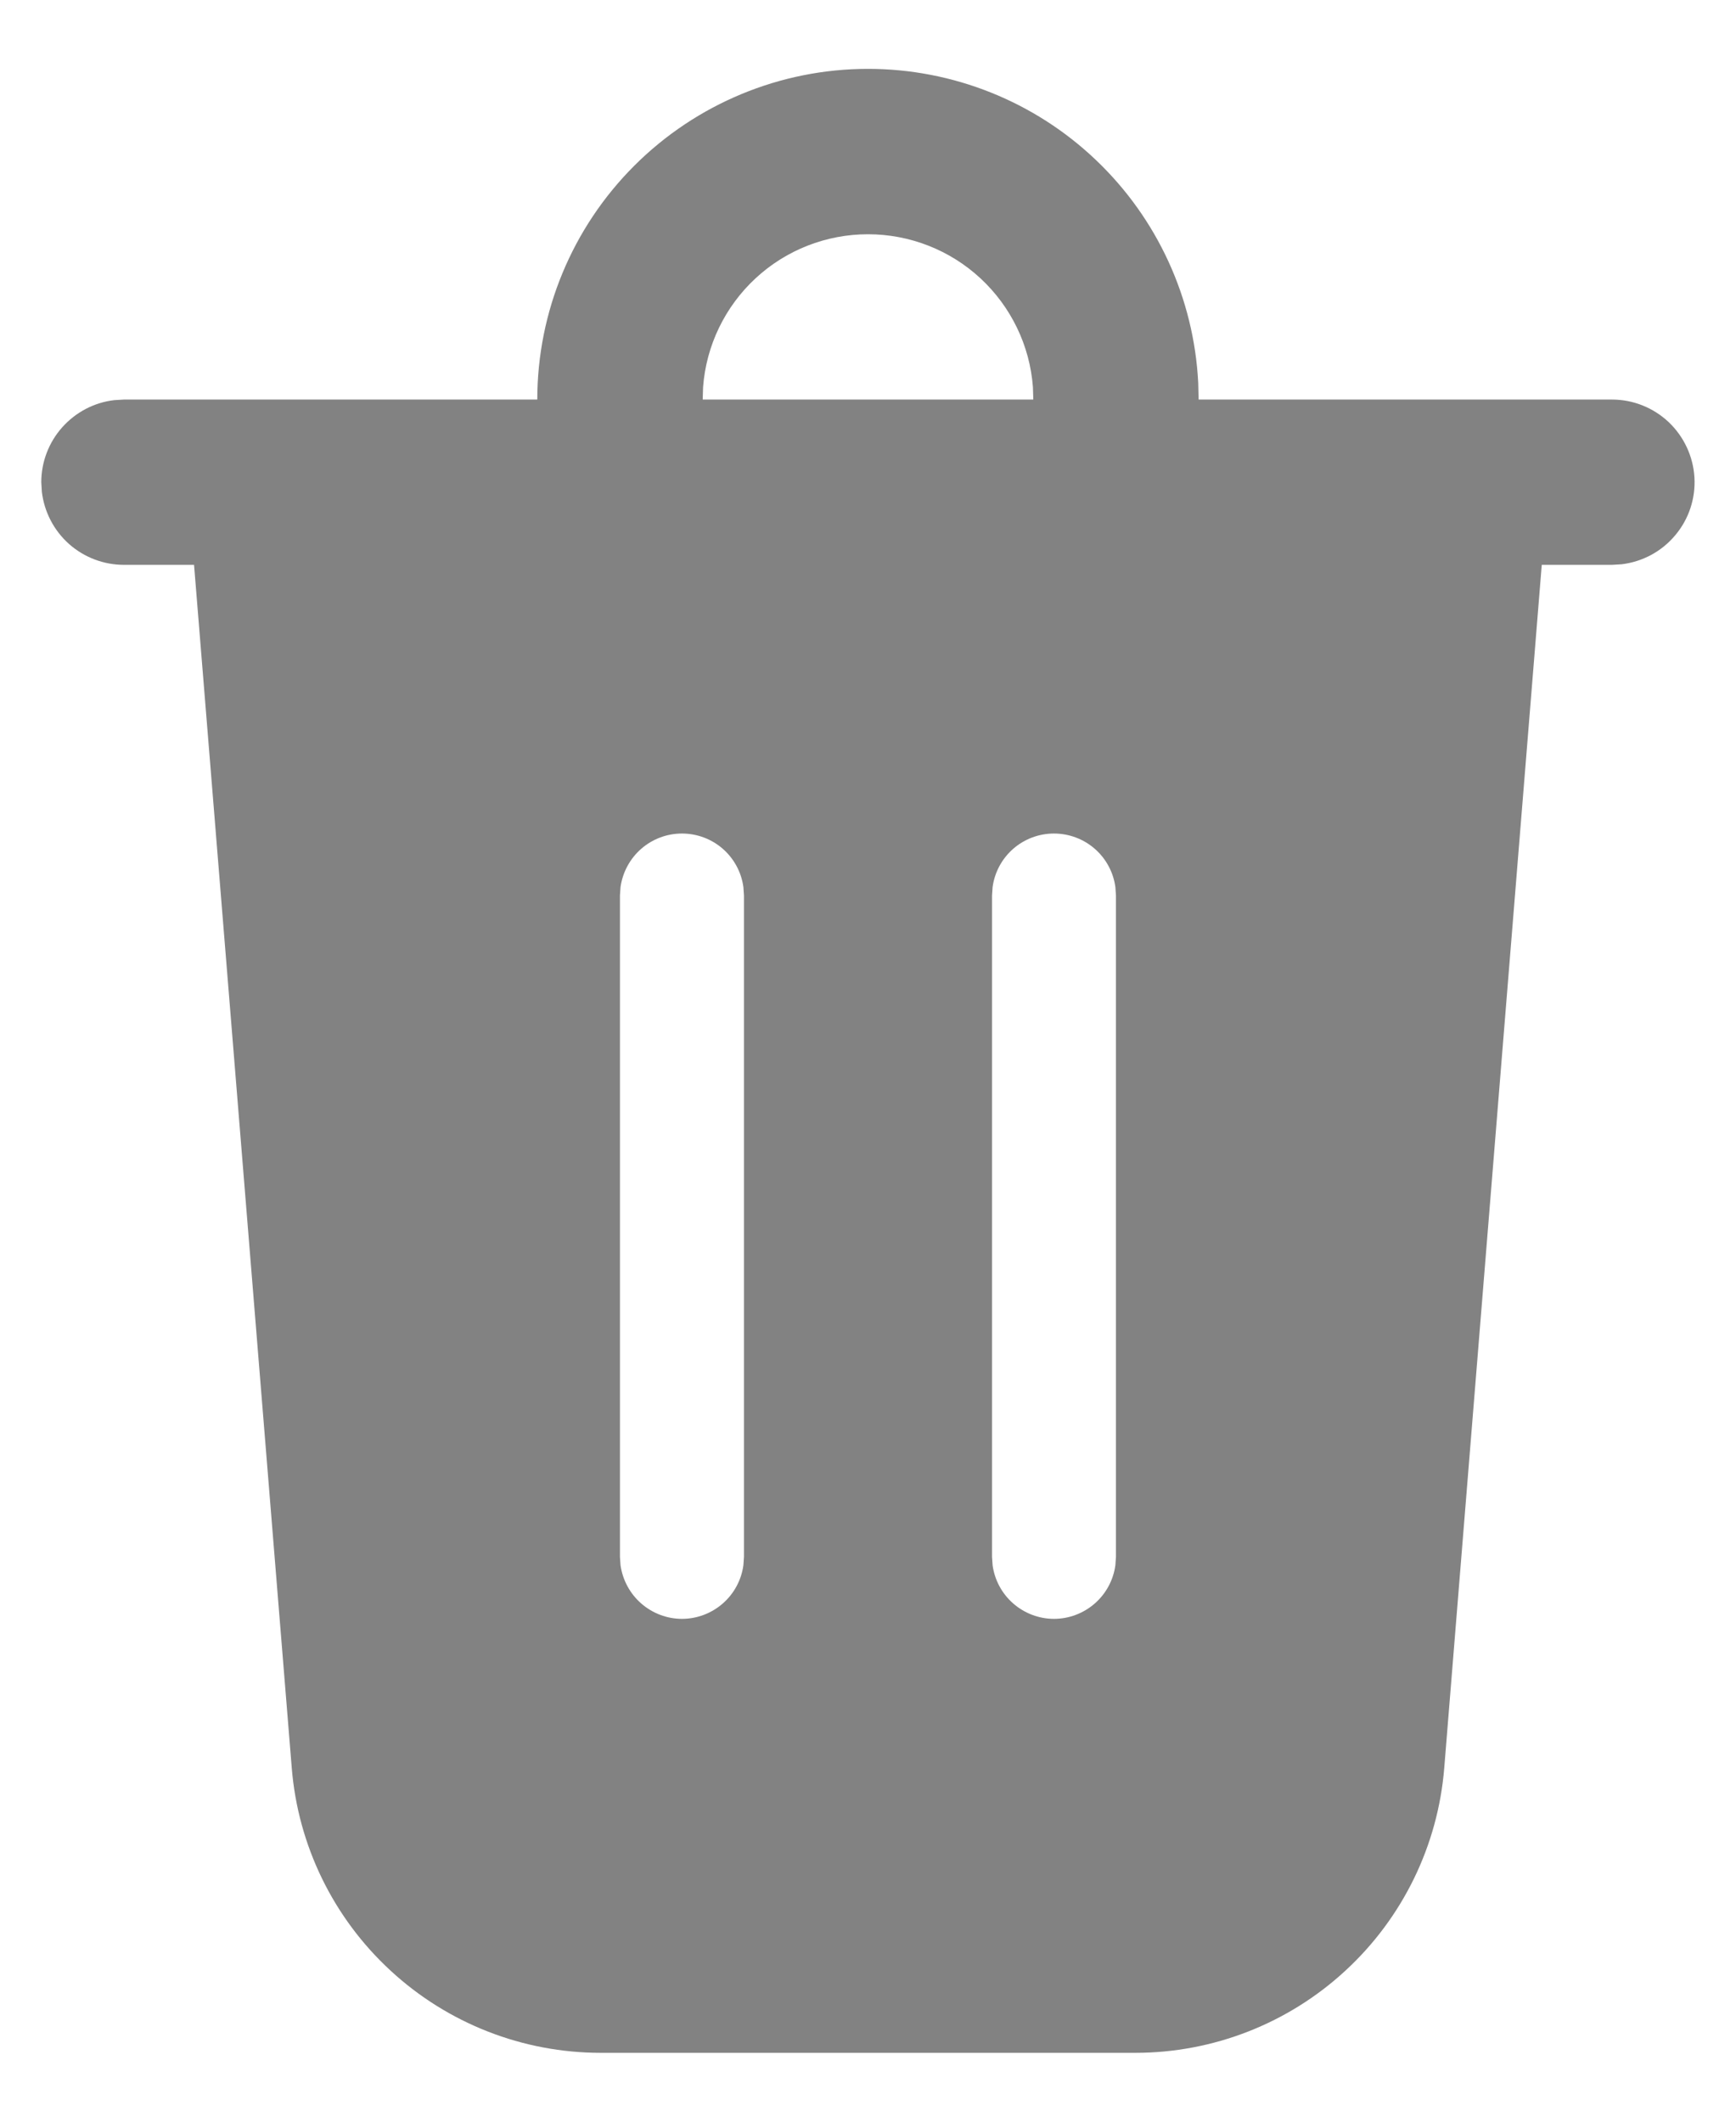 <svg width="18" height="22" viewBox="0 0 18 22" fill="none" xmlns="http://www.w3.org/2000/svg">
<path d="M9 0.714C9.88 0.714 10.726 1.052 11.363 1.659C12 2.265 12.38 3.093 12.424 3.971L12.428 4.143H16.714C16.933 4.143 17.143 4.227 17.302 4.377C17.46 4.527 17.556 4.732 17.569 4.95C17.582 5.168 17.511 5.383 17.37 5.55C17.23 5.718 17.031 5.825 16.814 5.851L16.714 5.857H15.986L14.975 18.331C14.91 19.136 14.544 19.887 13.95 20.434C13.357 20.982 12.579 21.286 11.771 21.286H6.229C5.421 21.286 4.643 20.982 4.05 20.434C3.456 19.887 3.09 19.136 3.025 18.331L2.012 5.857H1.286C1.076 5.857 0.873 5.78 0.716 5.641C0.559 5.501 0.459 5.309 0.434 5.1L0.428 5C0.428 4.79 0.506 4.587 0.645 4.431C0.785 4.274 0.977 4.173 1.185 4.149L1.286 4.143H5.571C5.571 3.234 5.933 2.362 6.576 1.719C7.219 1.076 8.091 0.714 9 0.714ZM7.071 8.643C6.916 8.643 6.766 8.699 6.649 8.801C6.532 8.903 6.456 9.044 6.434 9.198L6.428 9.286V16.143L6.434 16.23C6.456 16.384 6.532 16.525 6.649 16.627C6.766 16.729 6.916 16.786 7.071 16.786C7.227 16.786 7.377 16.729 7.494 16.627C7.611 16.525 7.687 16.384 7.708 16.23L7.714 16.143V9.286L7.708 9.198C7.687 9.044 7.611 8.903 7.494 8.801C7.377 8.699 7.227 8.643 7.071 8.643ZM10.928 8.643C10.773 8.643 10.623 8.699 10.506 8.801C10.389 8.903 10.313 9.044 10.292 9.198L10.286 9.286V16.143L10.292 16.23C10.313 16.384 10.389 16.525 10.506 16.627C10.623 16.729 10.773 16.786 10.928 16.786C11.084 16.786 11.234 16.729 11.351 16.627C11.468 16.525 11.544 16.384 11.565 16.23L11.571 16.143V9.286L11.565 9.198C11.544 9.044 11.468 8.903 11.351 8.801C11.234 8.699 11.084 8.643 10.928 8.643ZM9 2.429C8.567 2.429 8.151 2.592 7.834 2.886C7.517 3.18 7.322 3.583 7.29 4.014L7.286 4.143H10.714L10.71 4.014C10.678 3.583 10.483 3.18 10.166 2.886C9.849 2.592 9.432 2.429 9 2.429Z" fill="#828282"/>
</svg>
